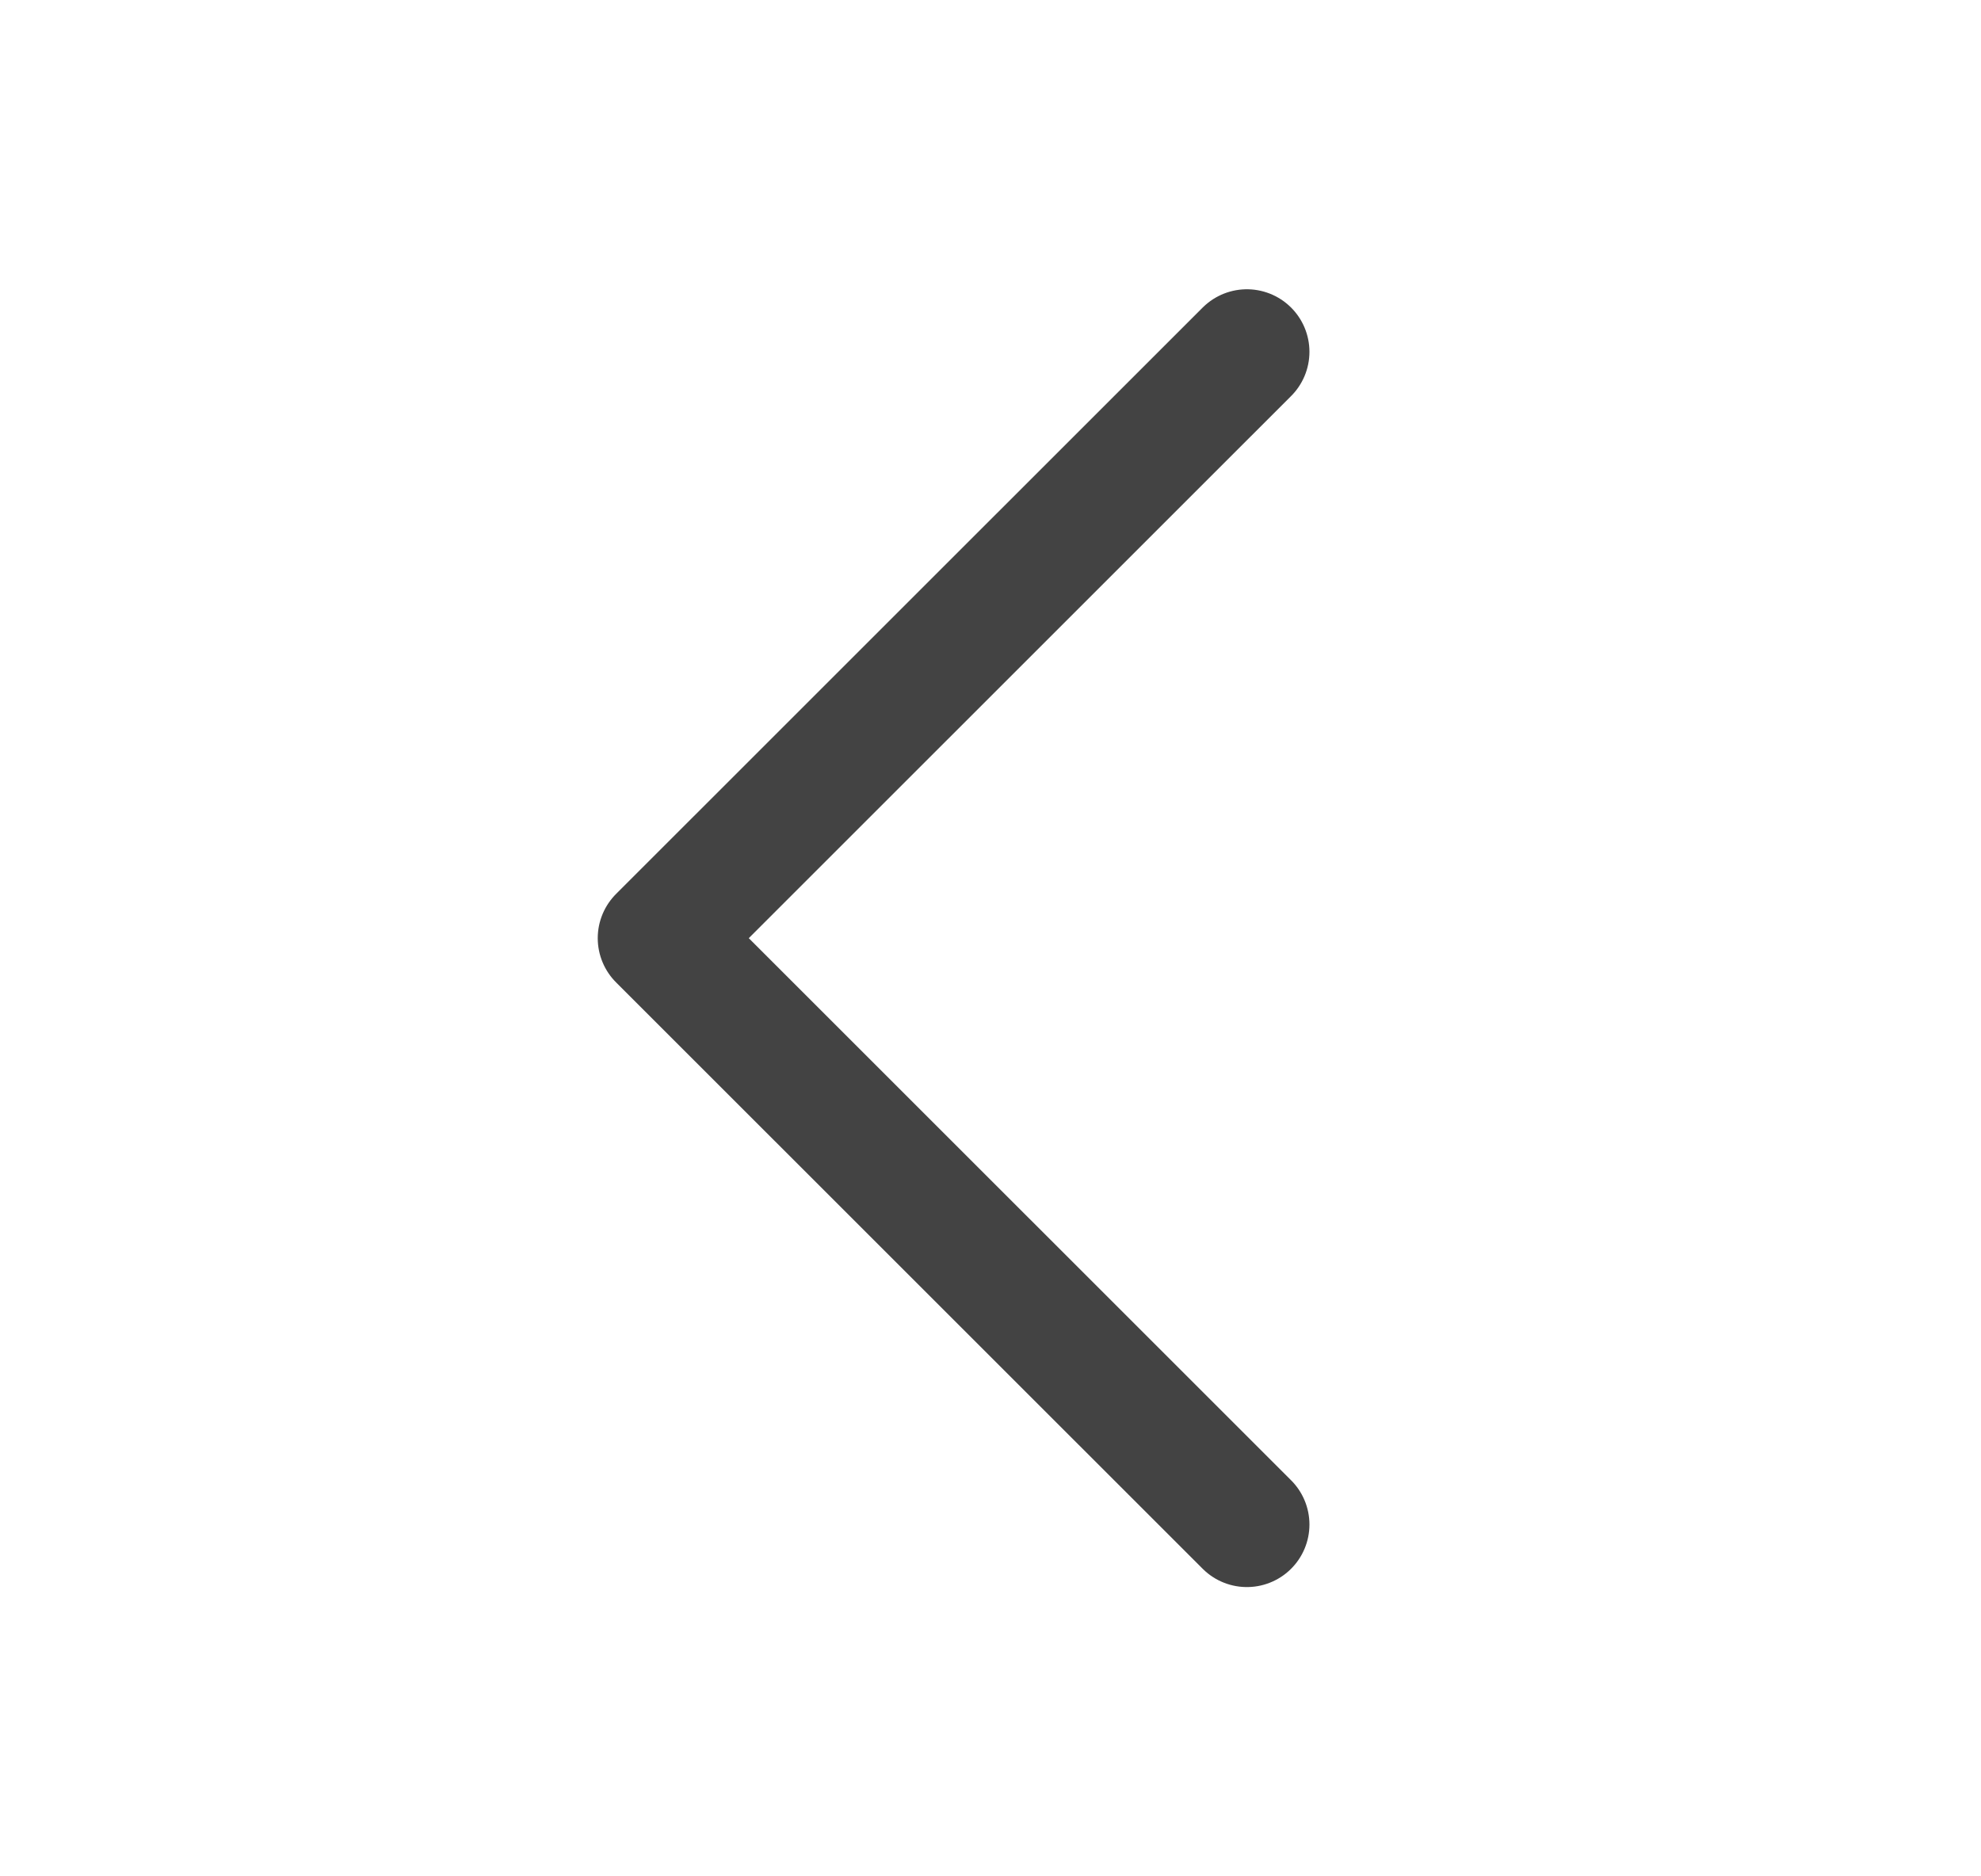 <svg width="19" height="18" viewBox="0 0 19 18" fill="none" xmlns="http://www.w3.org/2000/svg">
<path d="M11.959 3.375L6.333 9L11.959 14.625" stroke="#434343" stroke-width="1.2" stroke-linecap="round" stroke-linejoin="round"/>
</svg>
